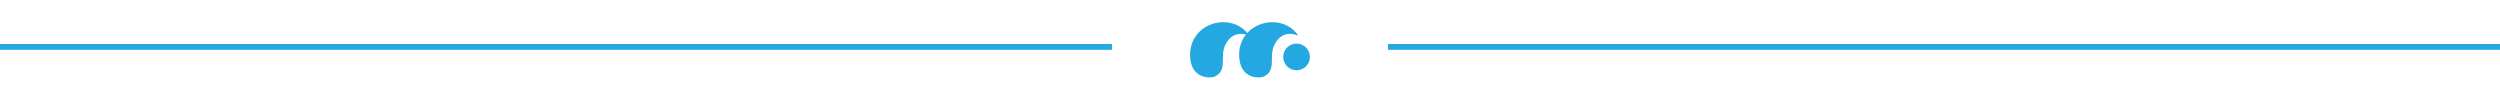 <svg width="1728" height="69" viewBox="0 0 1728 69" fill="none" xmlns="http://www.w3.org/2000/svg">
<g clip-path="url(#clip0_8944_41506)">
<line x1="-198.406" y1="32.425" x2="768.594" y2="32.425" stroke="#23A8E2" stroke-width="4"/>
<path d="M897.483 24.756C897.483 24.756 886.966 19.193 880.985 30.69C876.598 39.123 882.9 48.7 873.279 53.035C871.237 53.955 857.332 55.217 856.521 39.311C856.199 33.003 858.063 27.802 861.197 23.875C857.737 22.956 851.296 22.611 847.094 30.689C842.707 39.122 849.009 48.699 839.388 53.034C837.346 53.954 823.441 55.216 822.63 39.31C821.451 16.204 849.599 7.941 862.121 22.794C871.279 12.772 889.201 12.297 897.483 24.756Z" fill="#23A8E2"/>
<path d="M896.174 48.581C901.273 48.581 905.406 44.447 905.406 39.348C905.406 34.249 901.273 30.116 896.174 30.116C891.075 30.116 886.941 34.249 886.941 39.348C886.941 44.447 891.075 48.581 896.174 48.581Z" fill="#23A8E2"/>
<line x1="959.406" y1="32.425" x2="1926.41" y2="32.425" stroke="#23A8E2" stroke-width="4"/>
</g>
<defs>
<clipPath id="clip0_8944_41506">
<rect width="1728" height="68" fill="white" transform="translate(0 0.425)"/>
</clipPath>
</defs>
</svg>
